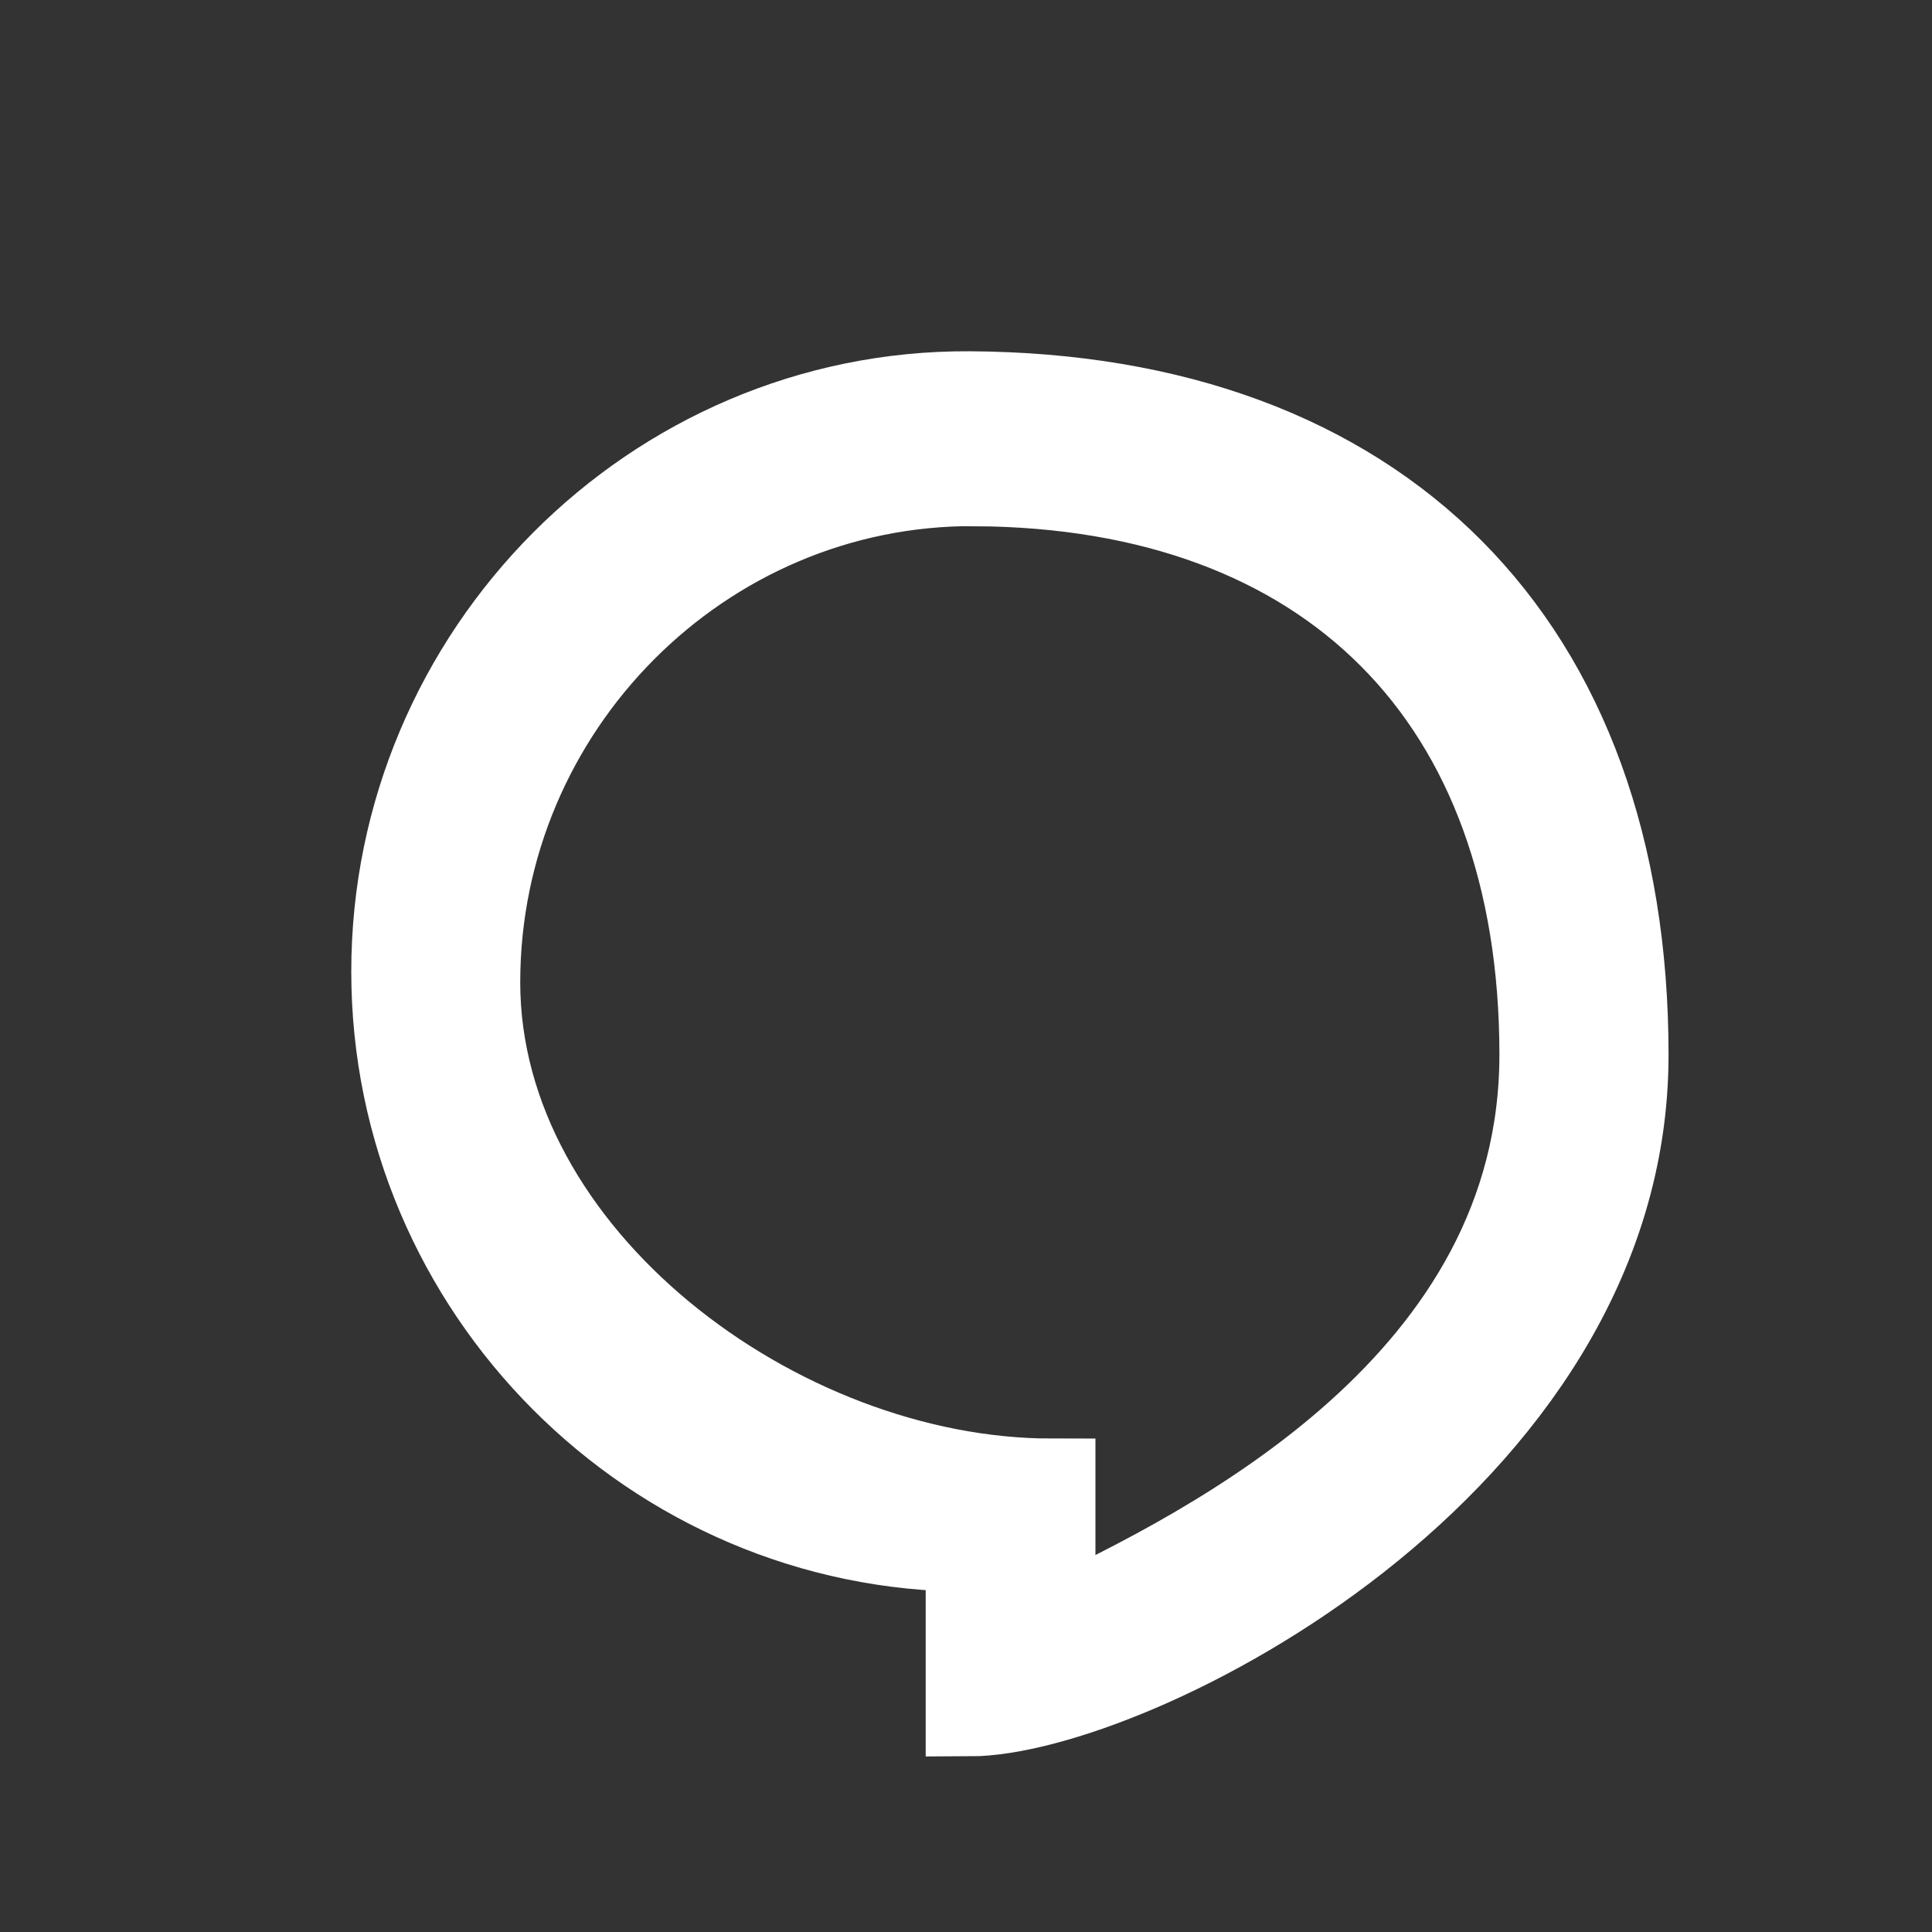 <?xml version="1.0" encoding="UTF-8" standalone="no"?>
<svg
   xmlns:dc="http://purl.org/dc/elements/1.1/"
   xmlns:cc="http://creativecommons.org/ns#"
   xmlns:rdf="http://www.w3.org/1999/02/22-rdf-syntax-ns#"
   xmlns:svg="http://www.w3.org/2000/svg"
   xmlns="http://www.w3.org/2000/svg"
   xmlns:sodipodi="http://sodipodi.sourceforge.net/DTD/sodipodi-0.dtd"
   xmlns:inkscape="http://www.inkscape.org/namespaces/inkscape"
   inkscape:version="1.0 (4035a4fb49, 2020-05-01)"
   sodipodi:docname="konversation.svg"
   width="22"
   height="22"
   version="1.1"
   viewBox="0 0 22 22"
   id="svg12">
  <rect x="0" y="0" width="22" height="22" fill="#333333" stroke="none"/>
  <sodipodi:namedview
     inkscape:current-layer="svg12"
     inkscape:window-maximized="1"
     inkscape:window-y="36"
     inkscape:window-x="0"
     inkscape:cy="16.530953"
     inkscape:cx="1.6100307"
     inkscape:zoom="17.340909"
     inkscape:bbox-nodes="true"
     inkscape:snap-bbox="true"
     showgrid="true"
     id="namedview10"
     inkscape:window-height="932"
     inkscape:window-width="1920"
     inkscape:pageshadow="2"
     inkscape:pageopacity="0"
     guidetolerance="10"
     gridtolerance="10"
     objecttolerance="10"
     borderopacity="1"
     bordercolor="#666666"
     pagecolor="#00cd29">
    <inkscape:grid
       id="grid864"
       type="xygrid" />
  </sodipodi:namedview>
  <defs
     id="defs3">
    <style
       id="current-color-scheme"
       type="text/css">.ColorScheme-Text { color:#363636; }
  </style>
    <style
       type="text/css"
       id="current-color-scheme-3">
      .ColorScheme-Text {
        color:#31363b;
      }
      .ColorScheme-Background {
        color:#eff0f1;
      }
      .ColorScheme-Highlight {
        color:#3daee9;
      }
      .ColorScheme-ViewText {
        color:#31363b;
      }
      .ColorScheme-ViewBackground {
        color:#fcfcfc;
      }
      .ColorScheme-ViewHover {
        color:#93cee9;
      }
      .ColorScheme-ViewFocus{
        color:#3daee9;
      }
      .ColorScheme-ButtonText {
        color:#31363b;
      }
      .ColorScheme-ButtonBackground {
        color:#eff0f1;
      }
      .ColorScheme-ButtonHover {
        color:#93cee9;
      }
      .ColorScheme-ButtonFocus{
        color:#3daee9;
      }
      </style>
  </defs>
  <g
     id="konversation">
    <rect
       id="rect7"
       fill="none"
       height="22"
       width="22"
       y="-1.4648437e-05"
       x="0" />
    <path
       style="color:#31363b;fill:#ffffff;fill-opacity:1;stroke:#ffffff;stroke-width:1;stroke-linecap:round;stroke-linejoin:miter;stroke-miterlimit:4;stroke-dasharray:none;stroke-opacity:1"
       d="M 11.041,4.5 C 7.445,4.48 4.5,7.454 4.5,11.063 c 0,3.609 2.945,6.562 6.541,6.562 v 1.875 C 12.856,19.496 18.5,16.689 18.5,12.011 18.5,7.333 15.702,4.526 11.041,4.5 Z m 0.06,0.992 c 4.045,0.022 6.473,2.457 6.473,6.517 0,3.741 -3.733,5.615 -5.6,6.498 v -1.626 c -3.121,0 -6.55,-2.563 -6.55,-5.695 0,-3.132 2.556,-5.712 5.677,-5.695 z"
       id="path828"
       inkscape:connector-curvature="0" />
  </g>
</svg>

